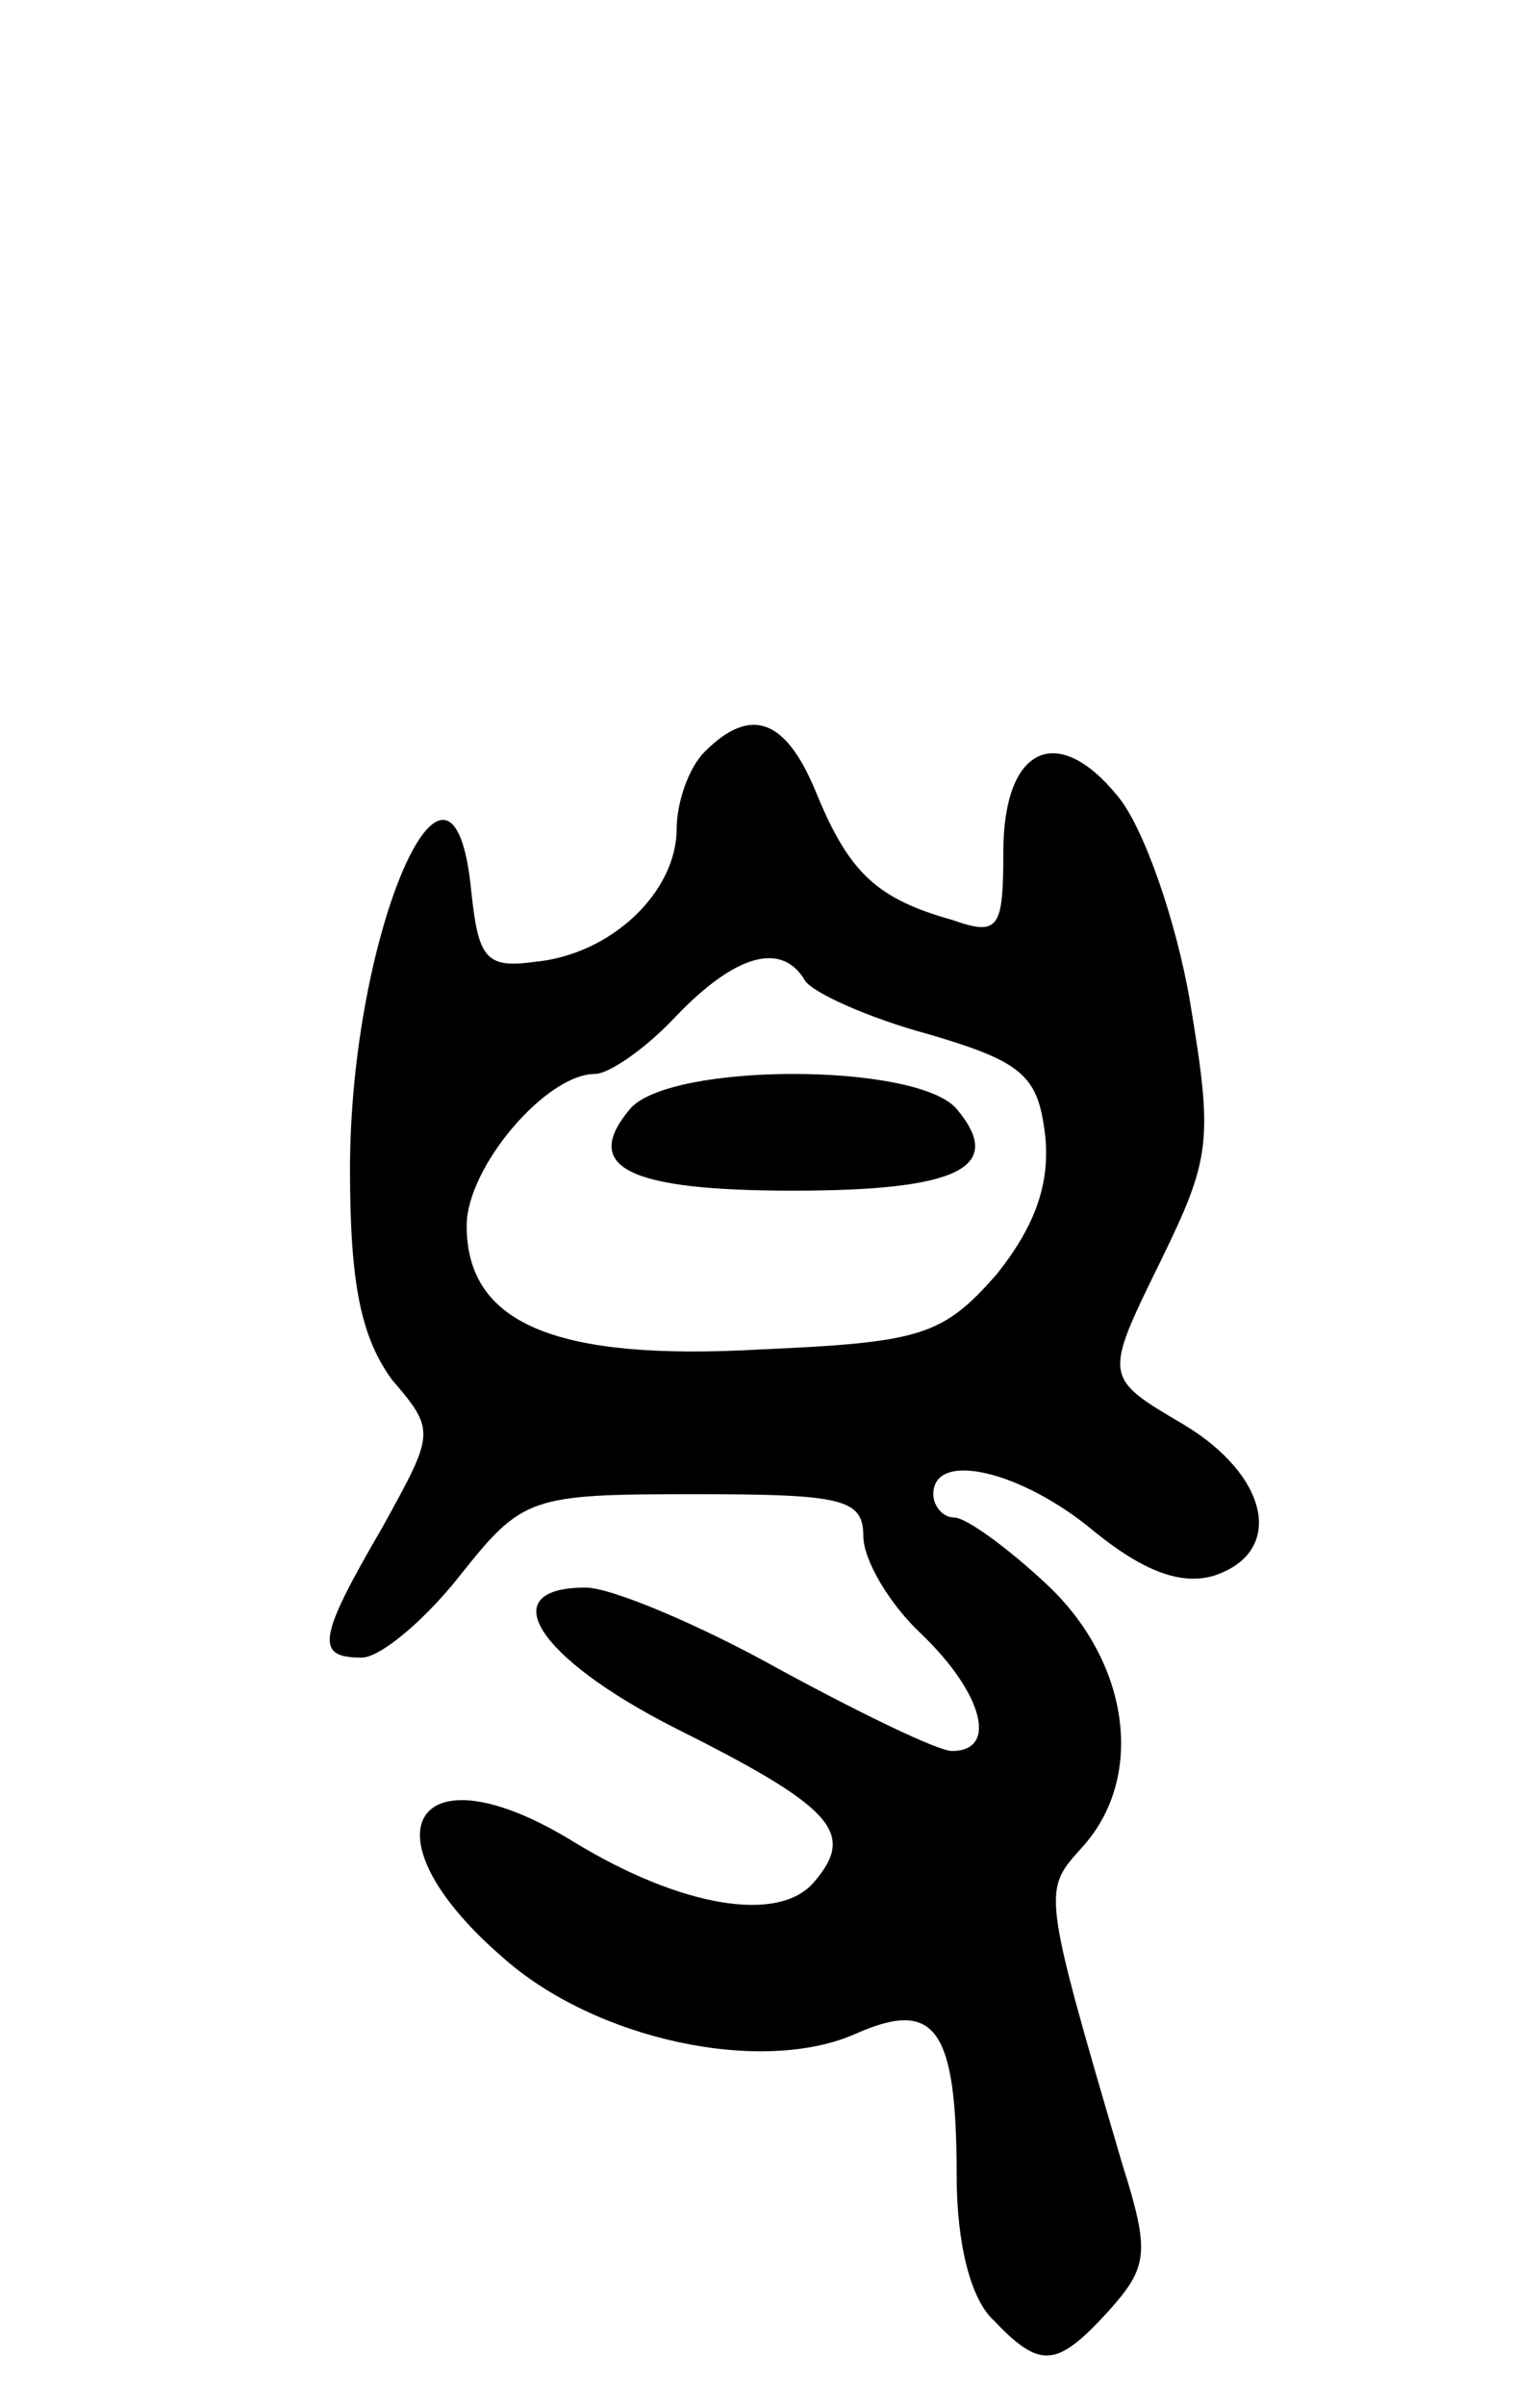 <svg version="1.0" xmlns="http://www.w3.org/2000/svg"
 width="66pt" height="103pt" viewBox="0 0 66 103"
 preserveAspectRatio="xMidYMid meet">
<g transform="translate(0,103) scale(0.1,-0.1)"
fill="#000000" stroke="none">
<path d="M302 708 c-7 -7 -12 -22 -12 -33 0 -27 -28 -54 -61 -57 -21 -3 -24 2
-27 30 -8 83 -52 -17 -52 -119 0 -50 5 -72 18 -90 19 -22 18 -23 -4 -63 -28
-48 -29 -56 -9 -56 8 0 27 16 42 35 27 34 30 35 101 35 63 0 72 -2 72 -18 0
-10 11 -29 25 -42 26 -25 33 -50 13 -50 -6 0 -39 16 -74 35 -34 19 -72 35 -83
35 -40 0 -21 -30 38 -60 68 -34 78 -45 60 -66 -15 -18 -57 -11 -103 17 -68 42
-92 4 -31 -49 40 -36 112 -51 152 -33 34 15 43 2 43 -61 0 -29 6 -53 16 -62
20 -21 27 -20 49 4 17 19 18 25 6 63 -35 119 -34 117 -17 136 27 30 20 79 -15
112 -17 16 -35 29 -40 29 -5 0 -9 5 -9 10 0 19 38 10 69 -16 21 -17 37 -23 51
-19 31 10 24 43 -13 65 -34 20 -34 20 -10 69 22 45 23 52 13 112 -6 35 -20 75
-31 88 -26 32 -49 21 -49 -24 0 -33 -2 -36 -22 -29 -32 9 -44 20 -58 54 -13
32 -28 38 -48 18z m43 -98 c3 -5 27 -16 53 -23 41 -12 47 -18 50 -44 2 -21 -5
-39 -21 -59 -23 -26 -32 -29 -101 -32 -88 -5 -126 11 -126 53 0 25 34 65 55
65 6 0 22 11 35 25 25 26 45 32 55 15z"/>
<path d="M270 555 c-21 -25 -1 -35 70 -35 71 0 91 10 70 35 -17 20 -123 20
-140 0z"/>
</g>
</svg>
